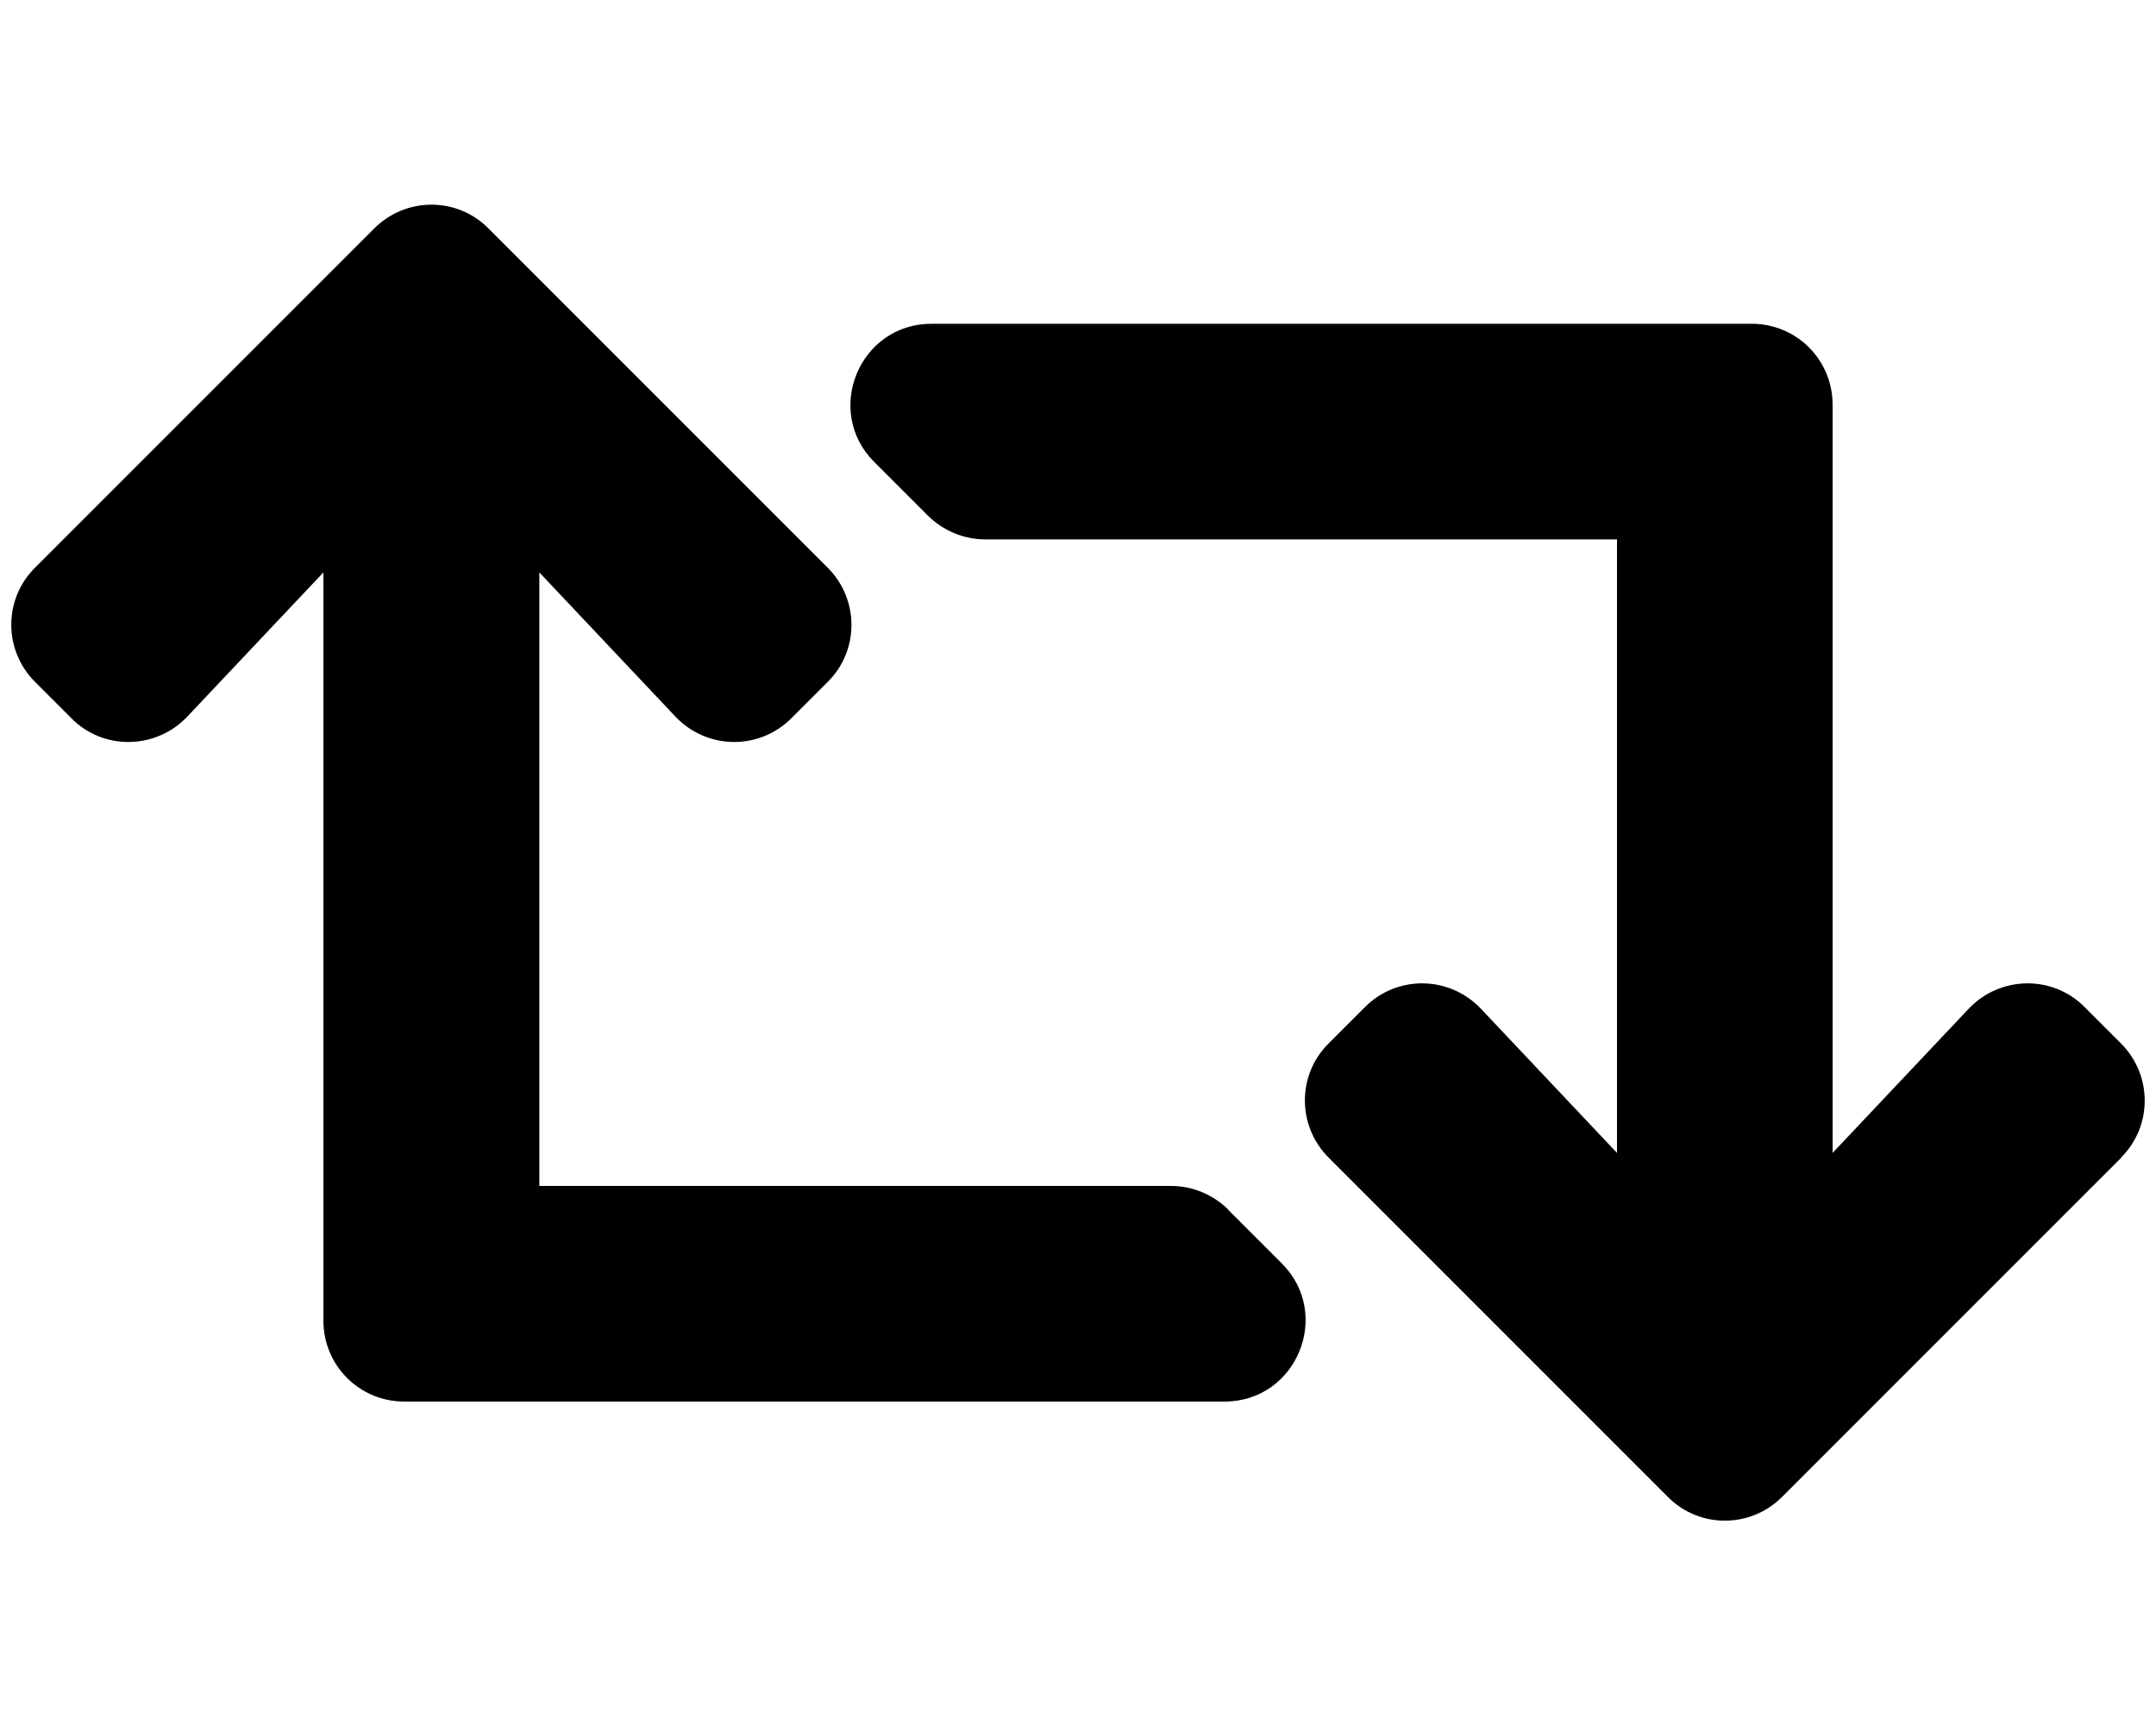 <svg xmlns="http://www.w3.org/2000/svg" width="100%" height="100%" viewBox="0 0 640 512"><path fill="currentColor" d="M629.7 343.6l-100.7 100.7c-9.4 9.4-24.6 9.4-33.9 0l-100.7-100.7c-9.4-9.4-9.4-24.6 0-33.9l10.8-10.8c9.6-9.6 25.1-9.3 34.4 0.5l40.4 42.8v-182.1h-187.5c-6.6 0-12.6-2.7-17-7l-16-16c-15.1-15.1-4.4-41 17-41h243.5c13.3 0 24 10.7 24 24v222.1l40.4-42.8c9.3-9.8 24.9-10.1 34.4-0.5l10.8 10.8c9.4 9.4 9.4 24.6 0 33.9zM364.5 359l16 16c15.1 15.1 4.4 41-17 41h-243.5c-13.3 0-24-10.7-24-24v-222.1l-40.4 42.8c-9.3 9.8-24.9 10.1-34.4 0.5l-10.8-10.8c-9.4-9.4-9.4-24.6 0-33.9l100.7-100.7c9.4-9.4 24.6-9.4 33.9 0l100.7 100.7c9.4 9.4 9.4 24.6 0 33.9l-10.8 10.8c-9.6 9.6-25.1 9.3-34.4-0.5l-40.4-42.8v182.1h187.5c6.6 0 12.6 2.7 17 7z" /></svg>